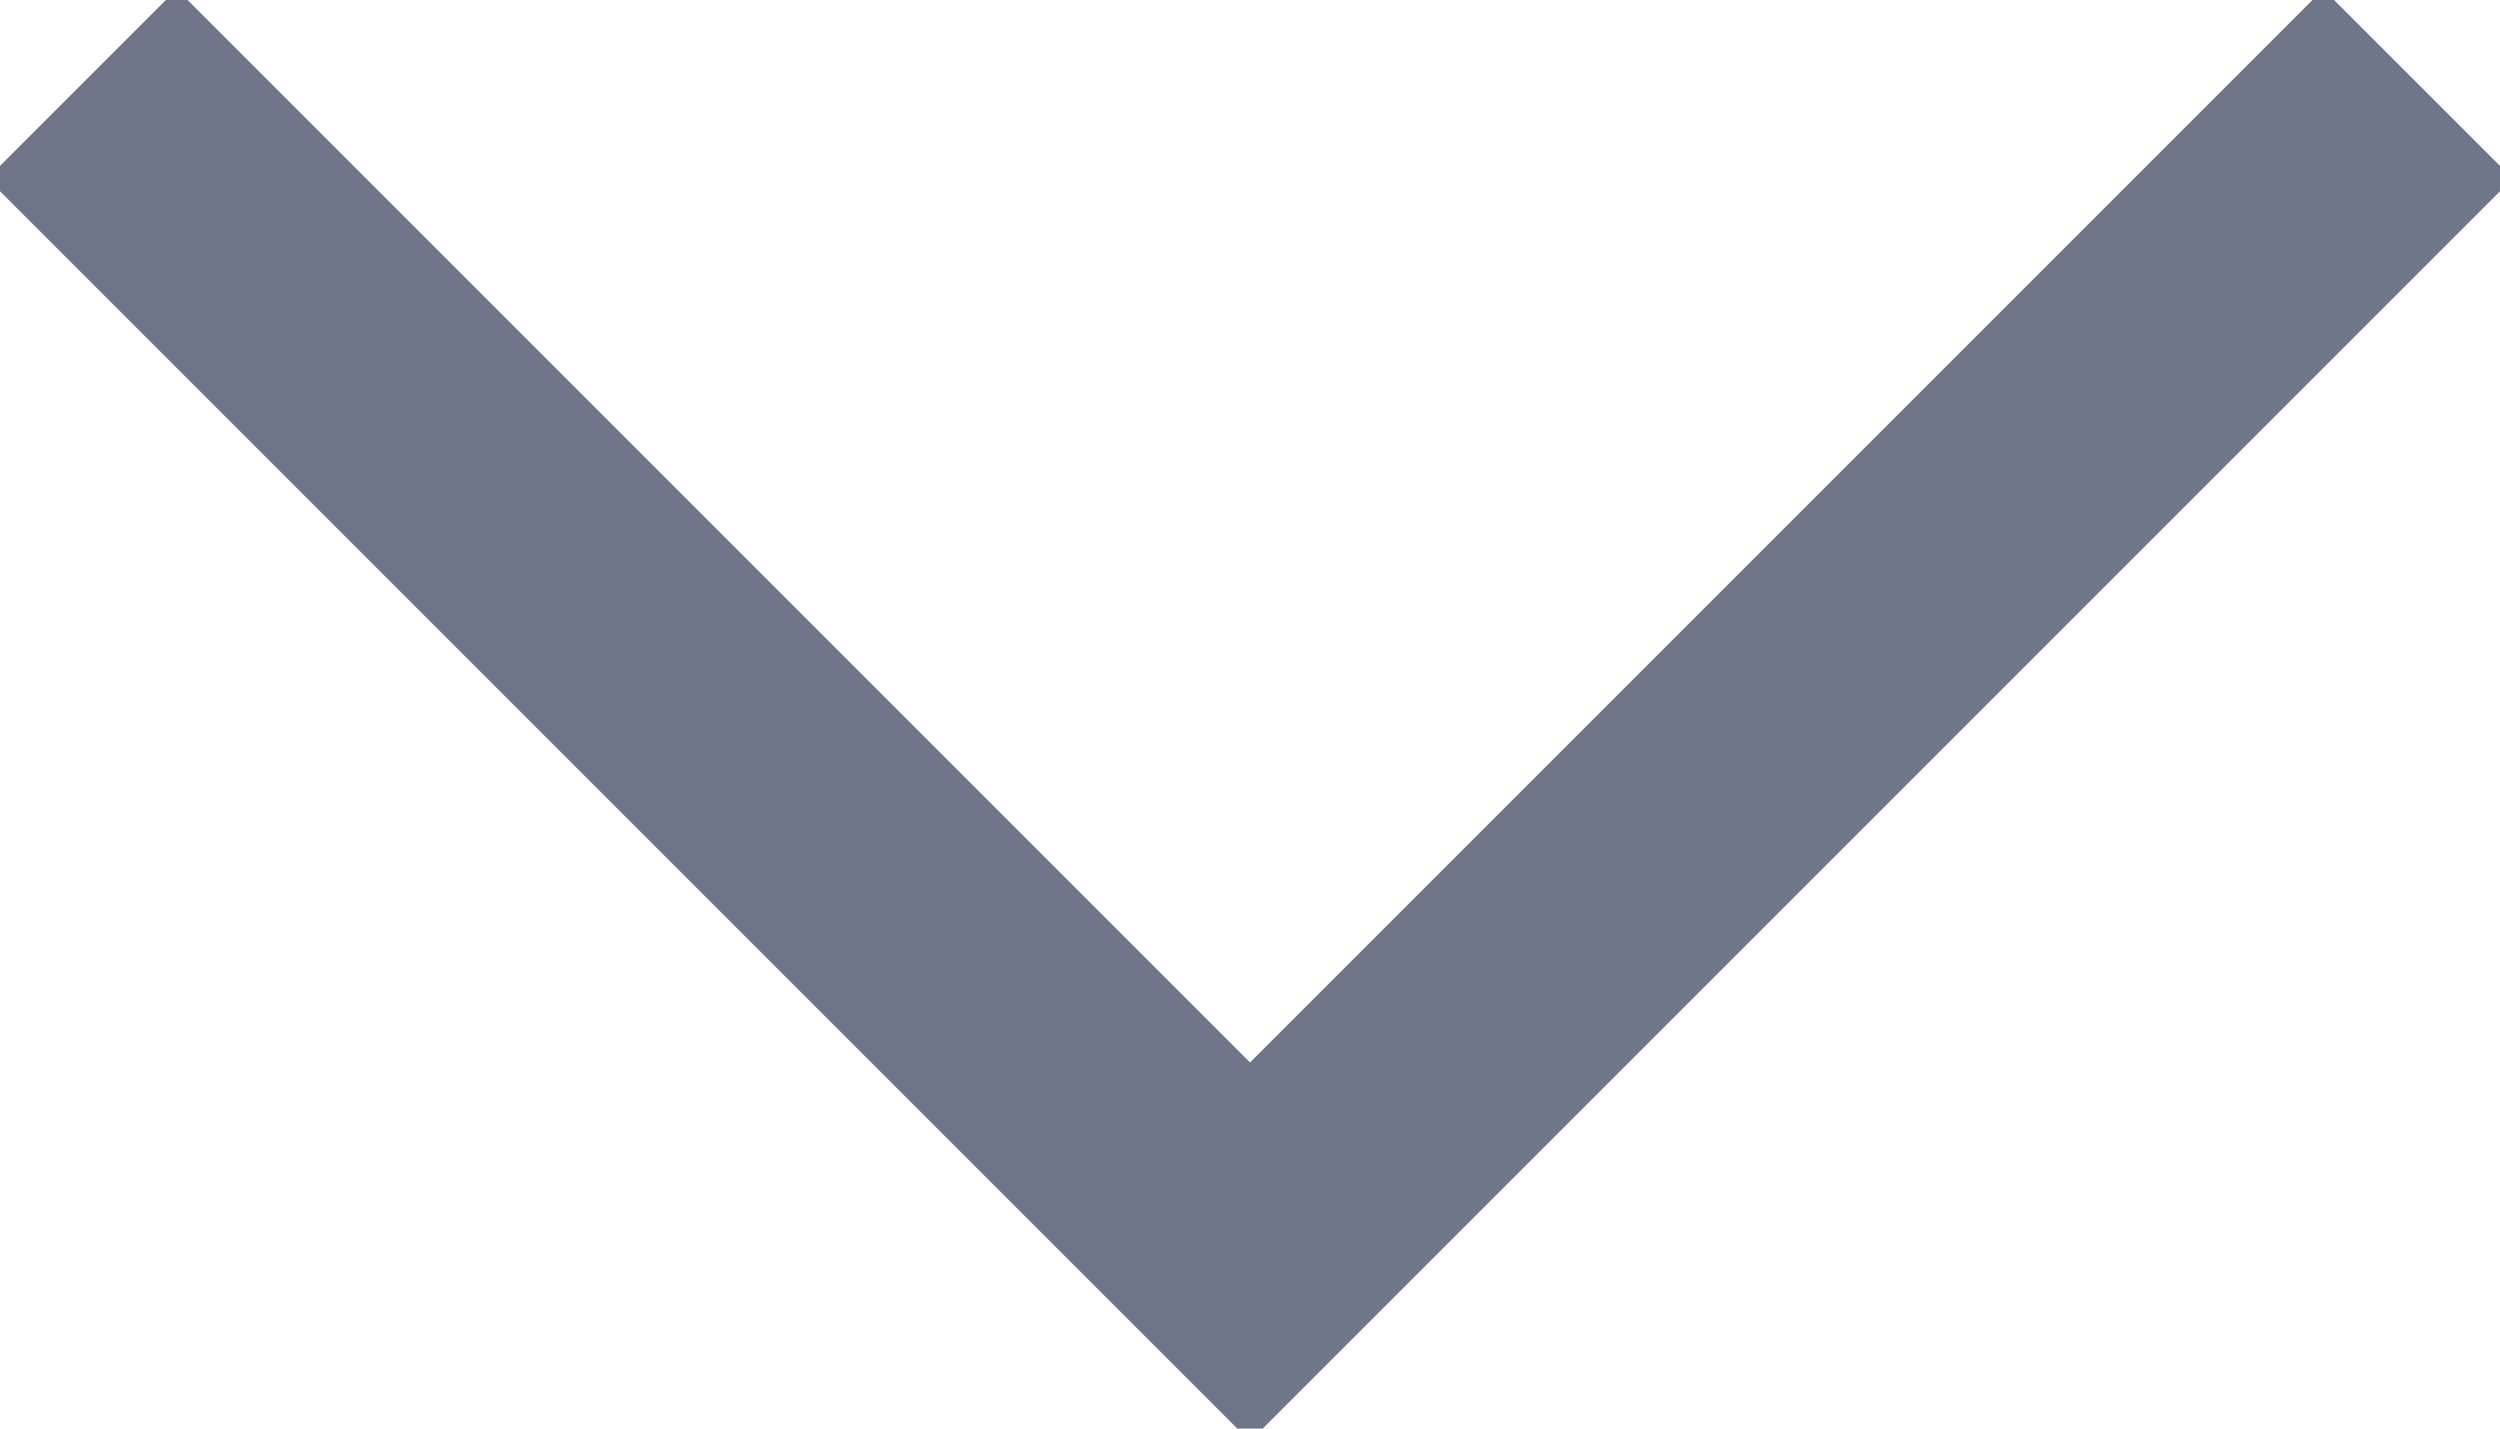 <?xml version="1.0" encoding="UTF-8"?>
<svg width="14px" height="8px" viewBox="0 0 14 8" version="1.1" xmlns="http://www.w3.org/2000/svg" xmlns:xlink="http://www.w3.org/1999/xlink">
    <!-- Generator: Sketch 51.2 (57519) - http://www.bohemiancoding.com/sketch -->
    <title>Combined Shape</title>
    <desc>Created with Sketch.</desc>
    <defs></defs>
    <g id="Pages" stroke="none" stroke-width="1" fill="none" fill-rule="evenodd">
        <g id="01---Accueil" transform="translate(-352, -494)" fill="#6F768A">
            <g id="Section-1---Cover-Form" transform="translate(0, 180)">
                <g id="Form" transform="translate(146, 186)">
                    <g id="Search-form" transform="translate(0, 106)">
                        <g id="Ou-voulez-vous-vivre" transform="translate(27, 0)">
                            <polygon id="Combined-Shape" transform="translate(186, 23) rotate(-45) translate(-186, -23) " points="182.5 26.5 182.5 18 181 18 181 28 191 28 191 26.5"></polygon>
                        </g>
                    </g>
                </g>
            </g>
        </g>
    </g>
</svg>